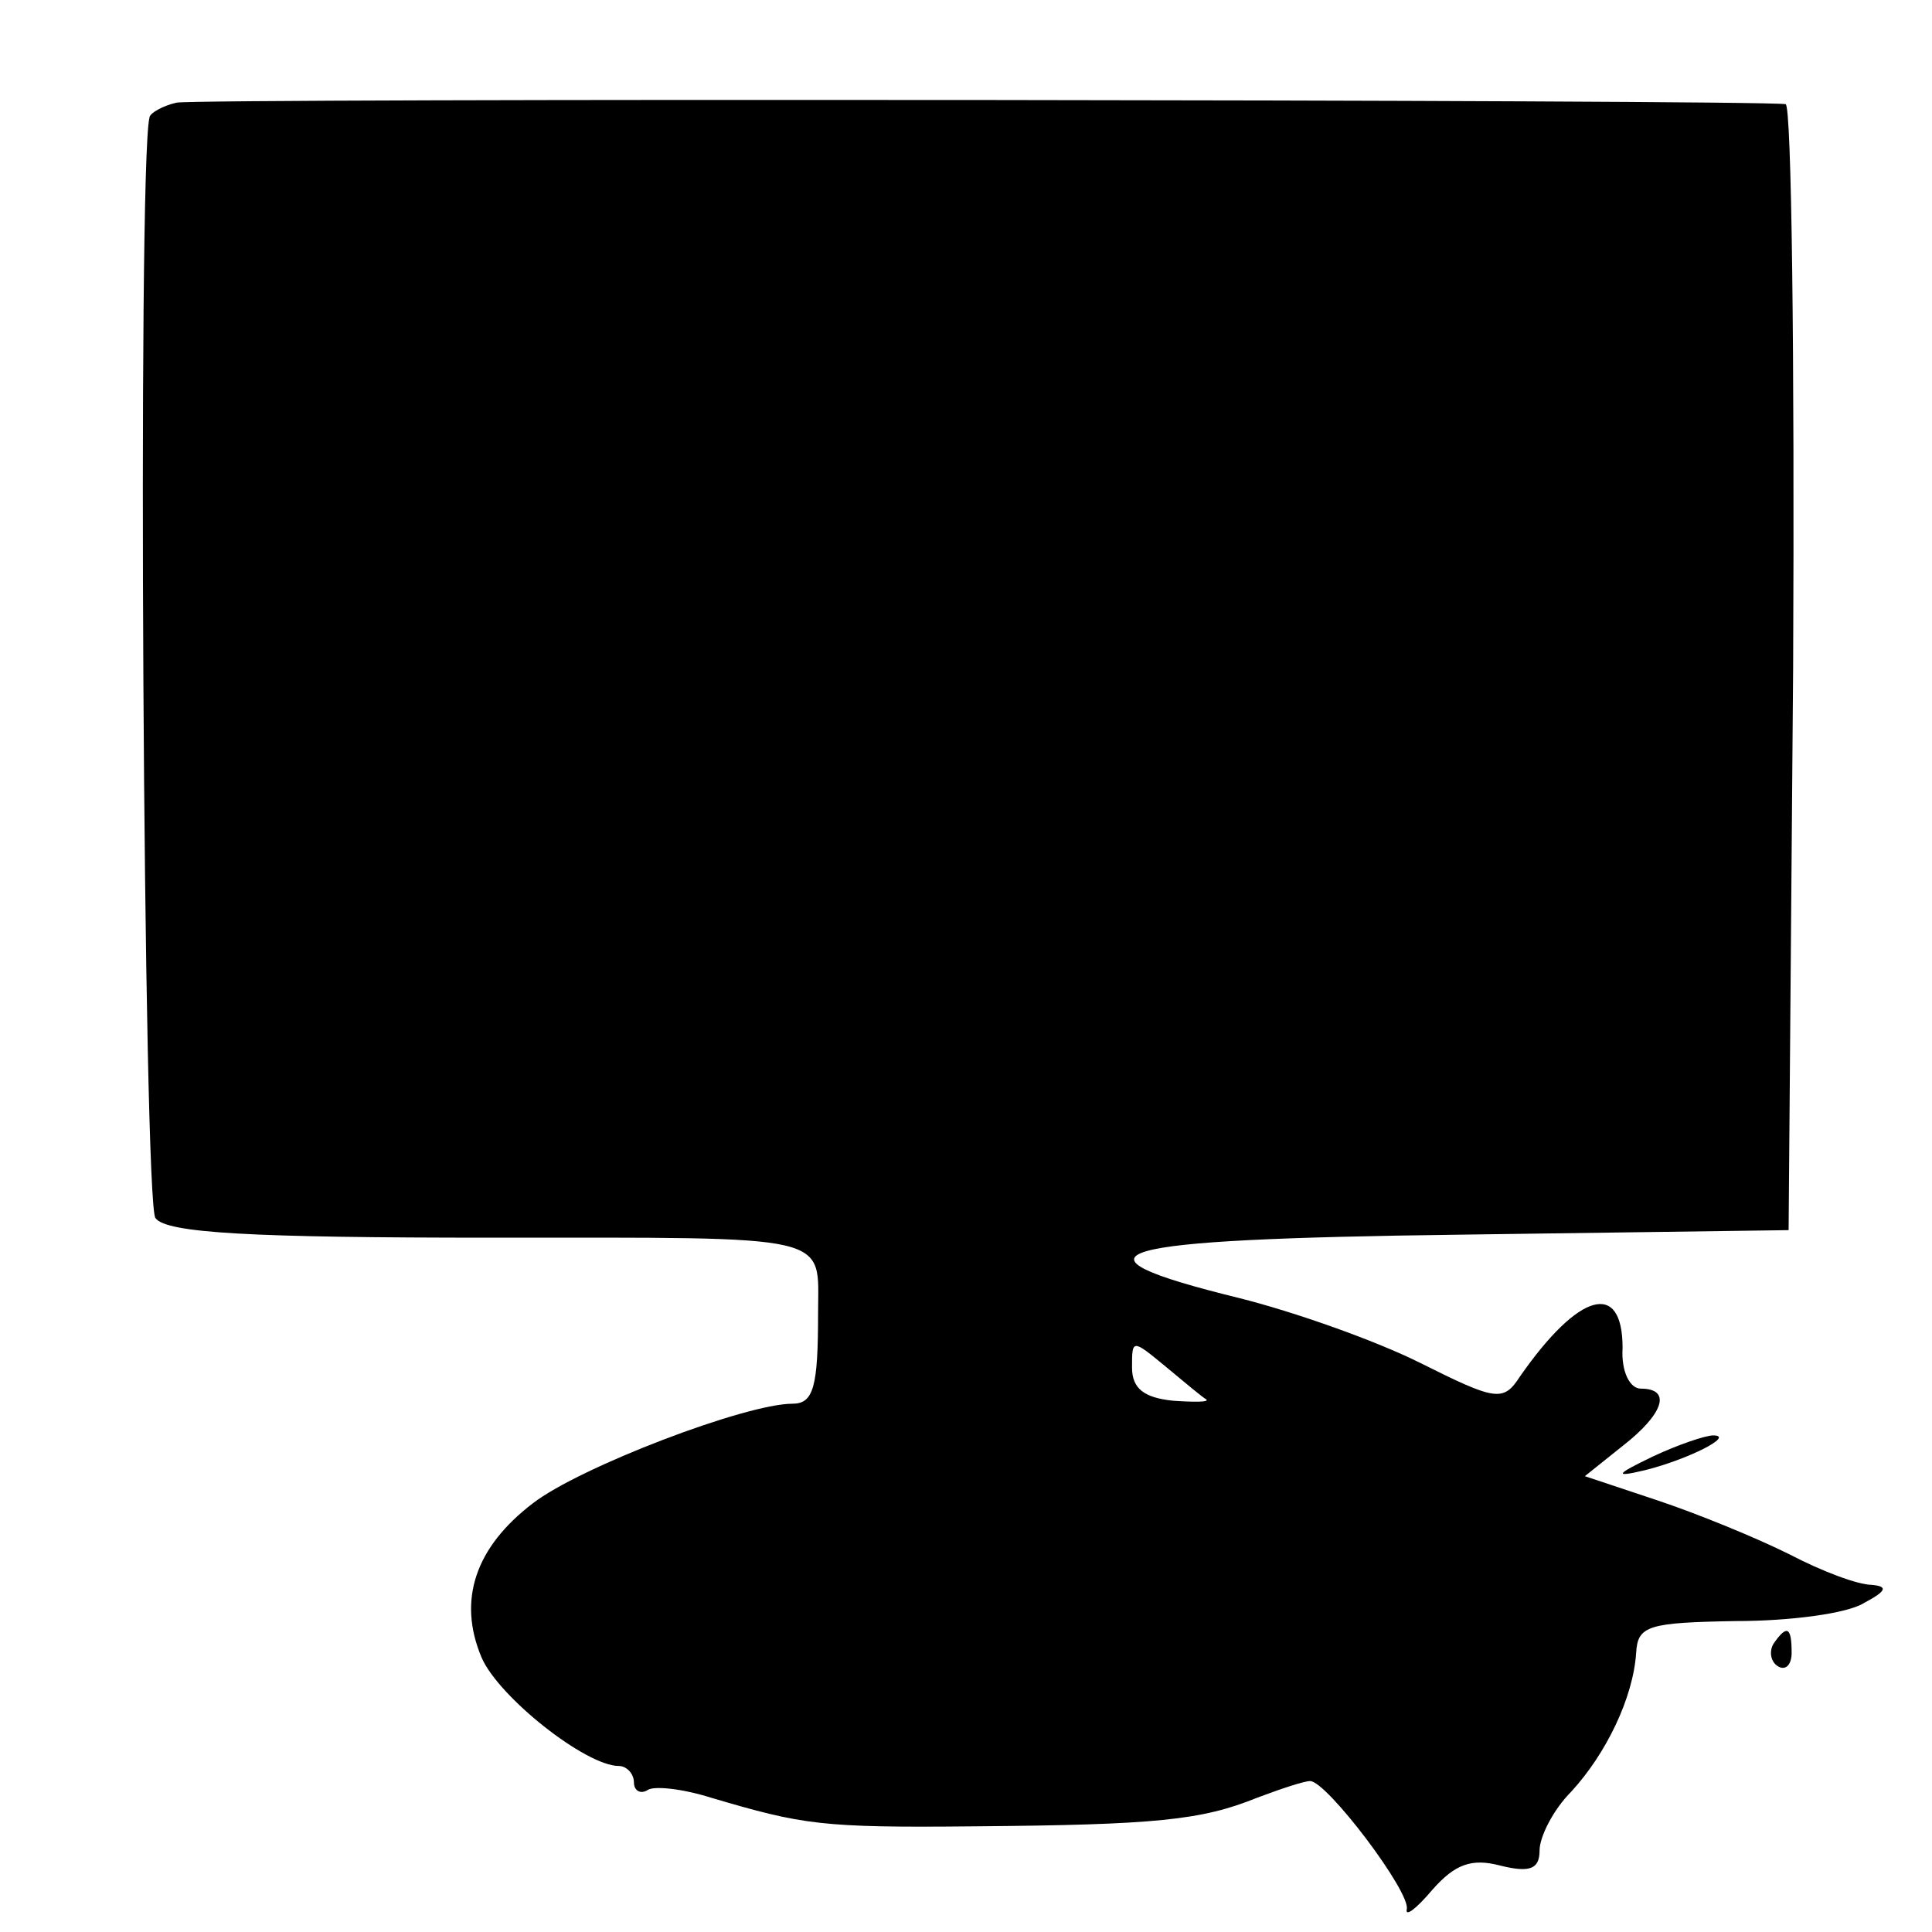 <?xml version="1.0" standalone="no"?>
<!DOCTYPE svg PUBLIC "-//W3C//DTD SVG 20010904//EN"
 "http://www.w3.org/TR/2001/REC-SVG-20010904/DTD/svg10.dtd">
<svg version="1.0" xmlns="http://www.w3.org/2000/svg"
 width="128pt" height="128pt" viewBox="0 0 128 128"
 preserveAspectRatio="xMidYMid meet">
<g transform="translate(0,128) scale(0.1,-0.1)"
fill="#000000" stroke="none">
<path d="M117 1212 c-9 -2 -18 -7 -18 -10 -8 -34 -4 -720 4 -729 7 -10 64 -13
223 -13 229 0 216 3 216 -50 0 -49 -3 -60 -17 -60 -31 0 -141 -42 -172 -66
-38 -29 -50 -64 -34 -102 11 -26 69 -72 91 -72 5 0 10 -5 10 -11 0 -5 4 -8 9
-5 4 3 23 1 42 -5 61 -18 73 -20 174 -19 121 1 151 4 188 19 16 6 31 11 35 11
11 0 67 -74 64 -85 -1 -5 6 0 17 13 15 17 26 21 45 16 20 -5 26 -2 26 10 0 9
9 27 21 39 23 25 41 62 43 92 1 18 8 20 66 21 36 0 74 5 85 12 15 8 16 11 5
12 -9 0 -33 9 -54 20 -22 11 -61 27 -88 36 l-48 16 25 20 c27 21 33 38 12 38
-7 0 -13 11 -12 27 0 45 -29 37 -68 -19 -11 -17 -16 -16 -66 9 -30 15 -84 34
-120 43 -122 30 -90 39 146 42 l218 3 3 373 c1 204 -1 373 -5 373 -19 3 -1051
4 -1066 1z m682 -859 c3 -2 -8 -2 -22 -1 -19 2 -27 8 -27 22 0 19 0 19 23 0
12 -10 24 -20 26 -21z"/>
<path d="M1095 315 c-25 -12 -26 -14 -5 -9 28 7 60 23 45 23 -5 0 -23 -6 -40
-14z"/>
<path d="M1175 191 c-3 -5 -2 -12 3 -15 5 -3 9 1 9 9 0 17 -3 19 -12 6z"/>
</g>
</svg>
